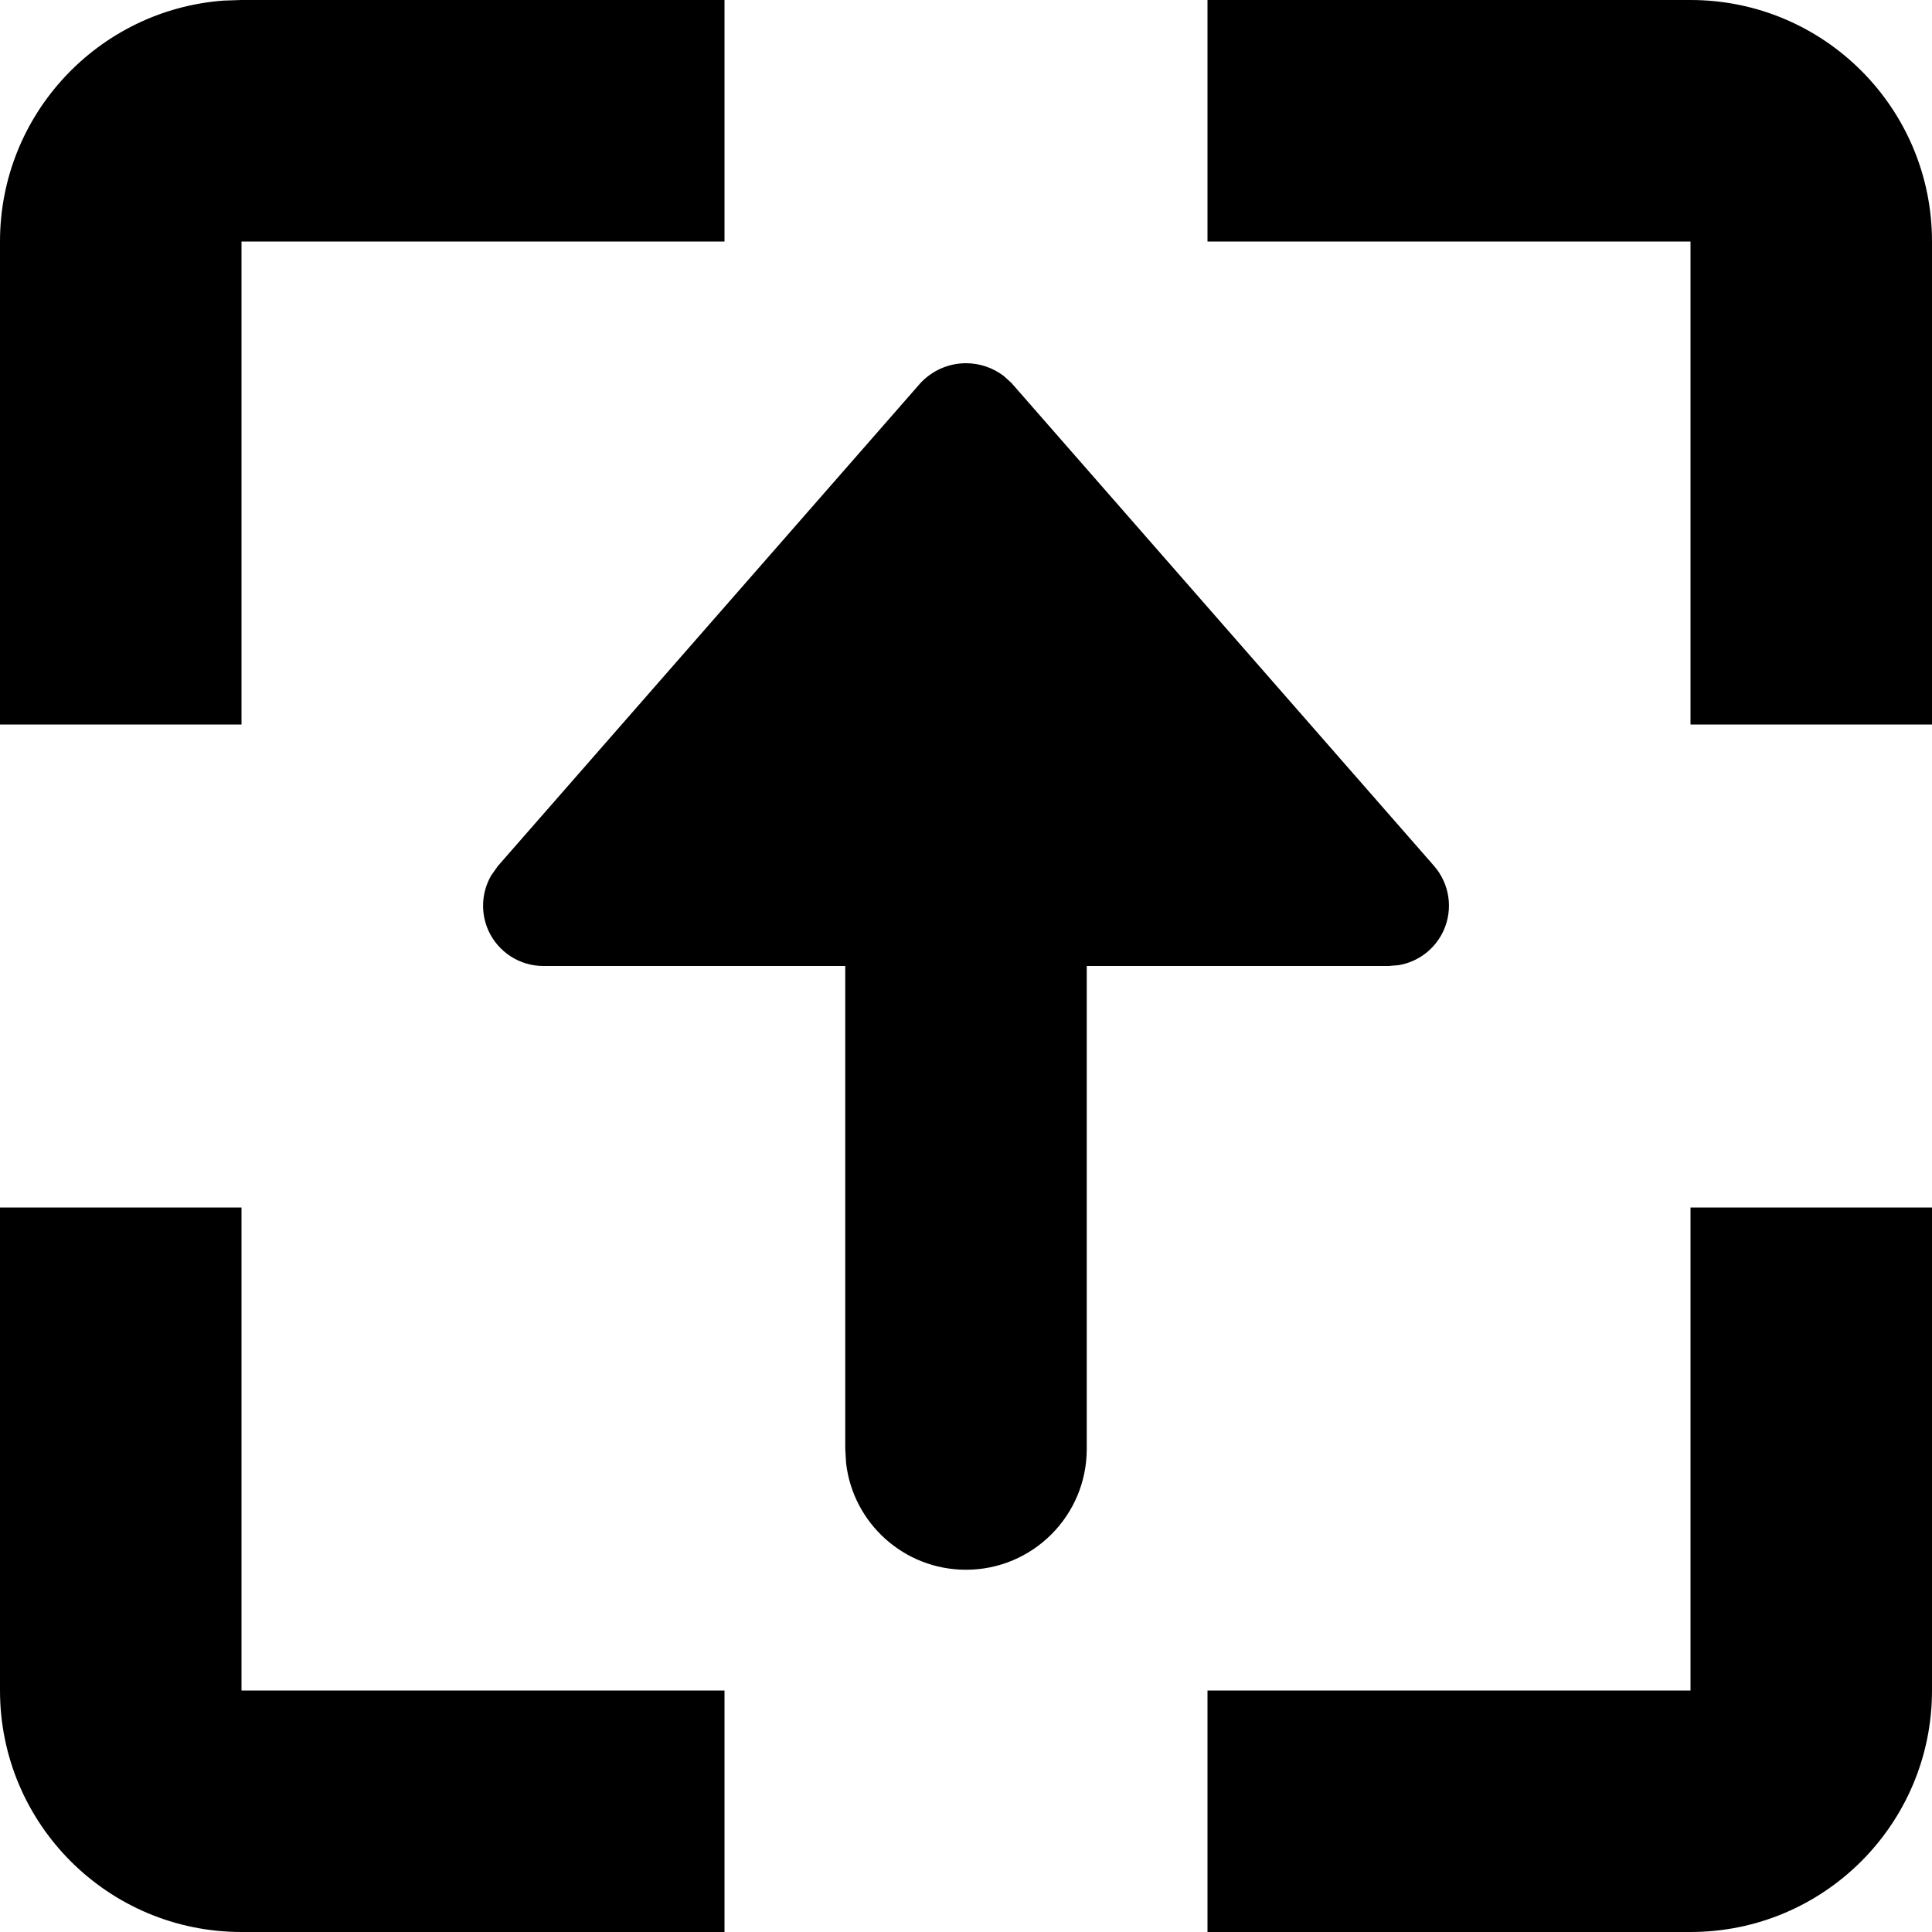 <svg viewBox="0 0 16 16"><g stroke="none" stroke-width="1" fill="currentColor" fill-rule="evenodd"><g transform="translate(-180, -334)" fill="currentColor" fill-rule="nonzero"><path d="M196,344 L196,348 C196,349.105 195.105,350 194,350 L194,350 L190,350 L190,348 L194,348 L194,344 L196,344 Z M182,344 L182,348 L186,348 L186,350 L182,350 C180.895,350 180,349.105 180,348 L180,348 L180,344 L182,344 Z M188,337.008 C188.114,337.008 188.224,337.046 188.313,337.114 L188.376,337.171 L191.876,341.171 C192.005,341.319 192.036,341.528 191.955,341.707 C191.885,341.86 191.745,341.966 191.583,341.993 L191.5,342 L189,342 L189,346 C189,346.552 188.552,347 188,347 C187.487,347 187.064,346.614 187.007,346.117 L187,346 L187,342 L184.5,342 C184.304,342 184.126,341.885 184.045,341.707 C183.978,341.558 183.988,341.388 184.068,341.25 L184.124,341.171 L187.624,337.171 C187.722,337.067 187.858,337.008 188,337.008 Z M186,334 L186,336 L182,336 L182,340 L180,340 L180,336 C180,334.946 180.816,334.082 181.851,334.005 L182,334 L186,334 Z M194,334 C195.105,334 196,334.895 196,336 L196,336 L196,340 L194,340 L194,336 L190,336 L190,334 Z"></path></g></g></svg>
